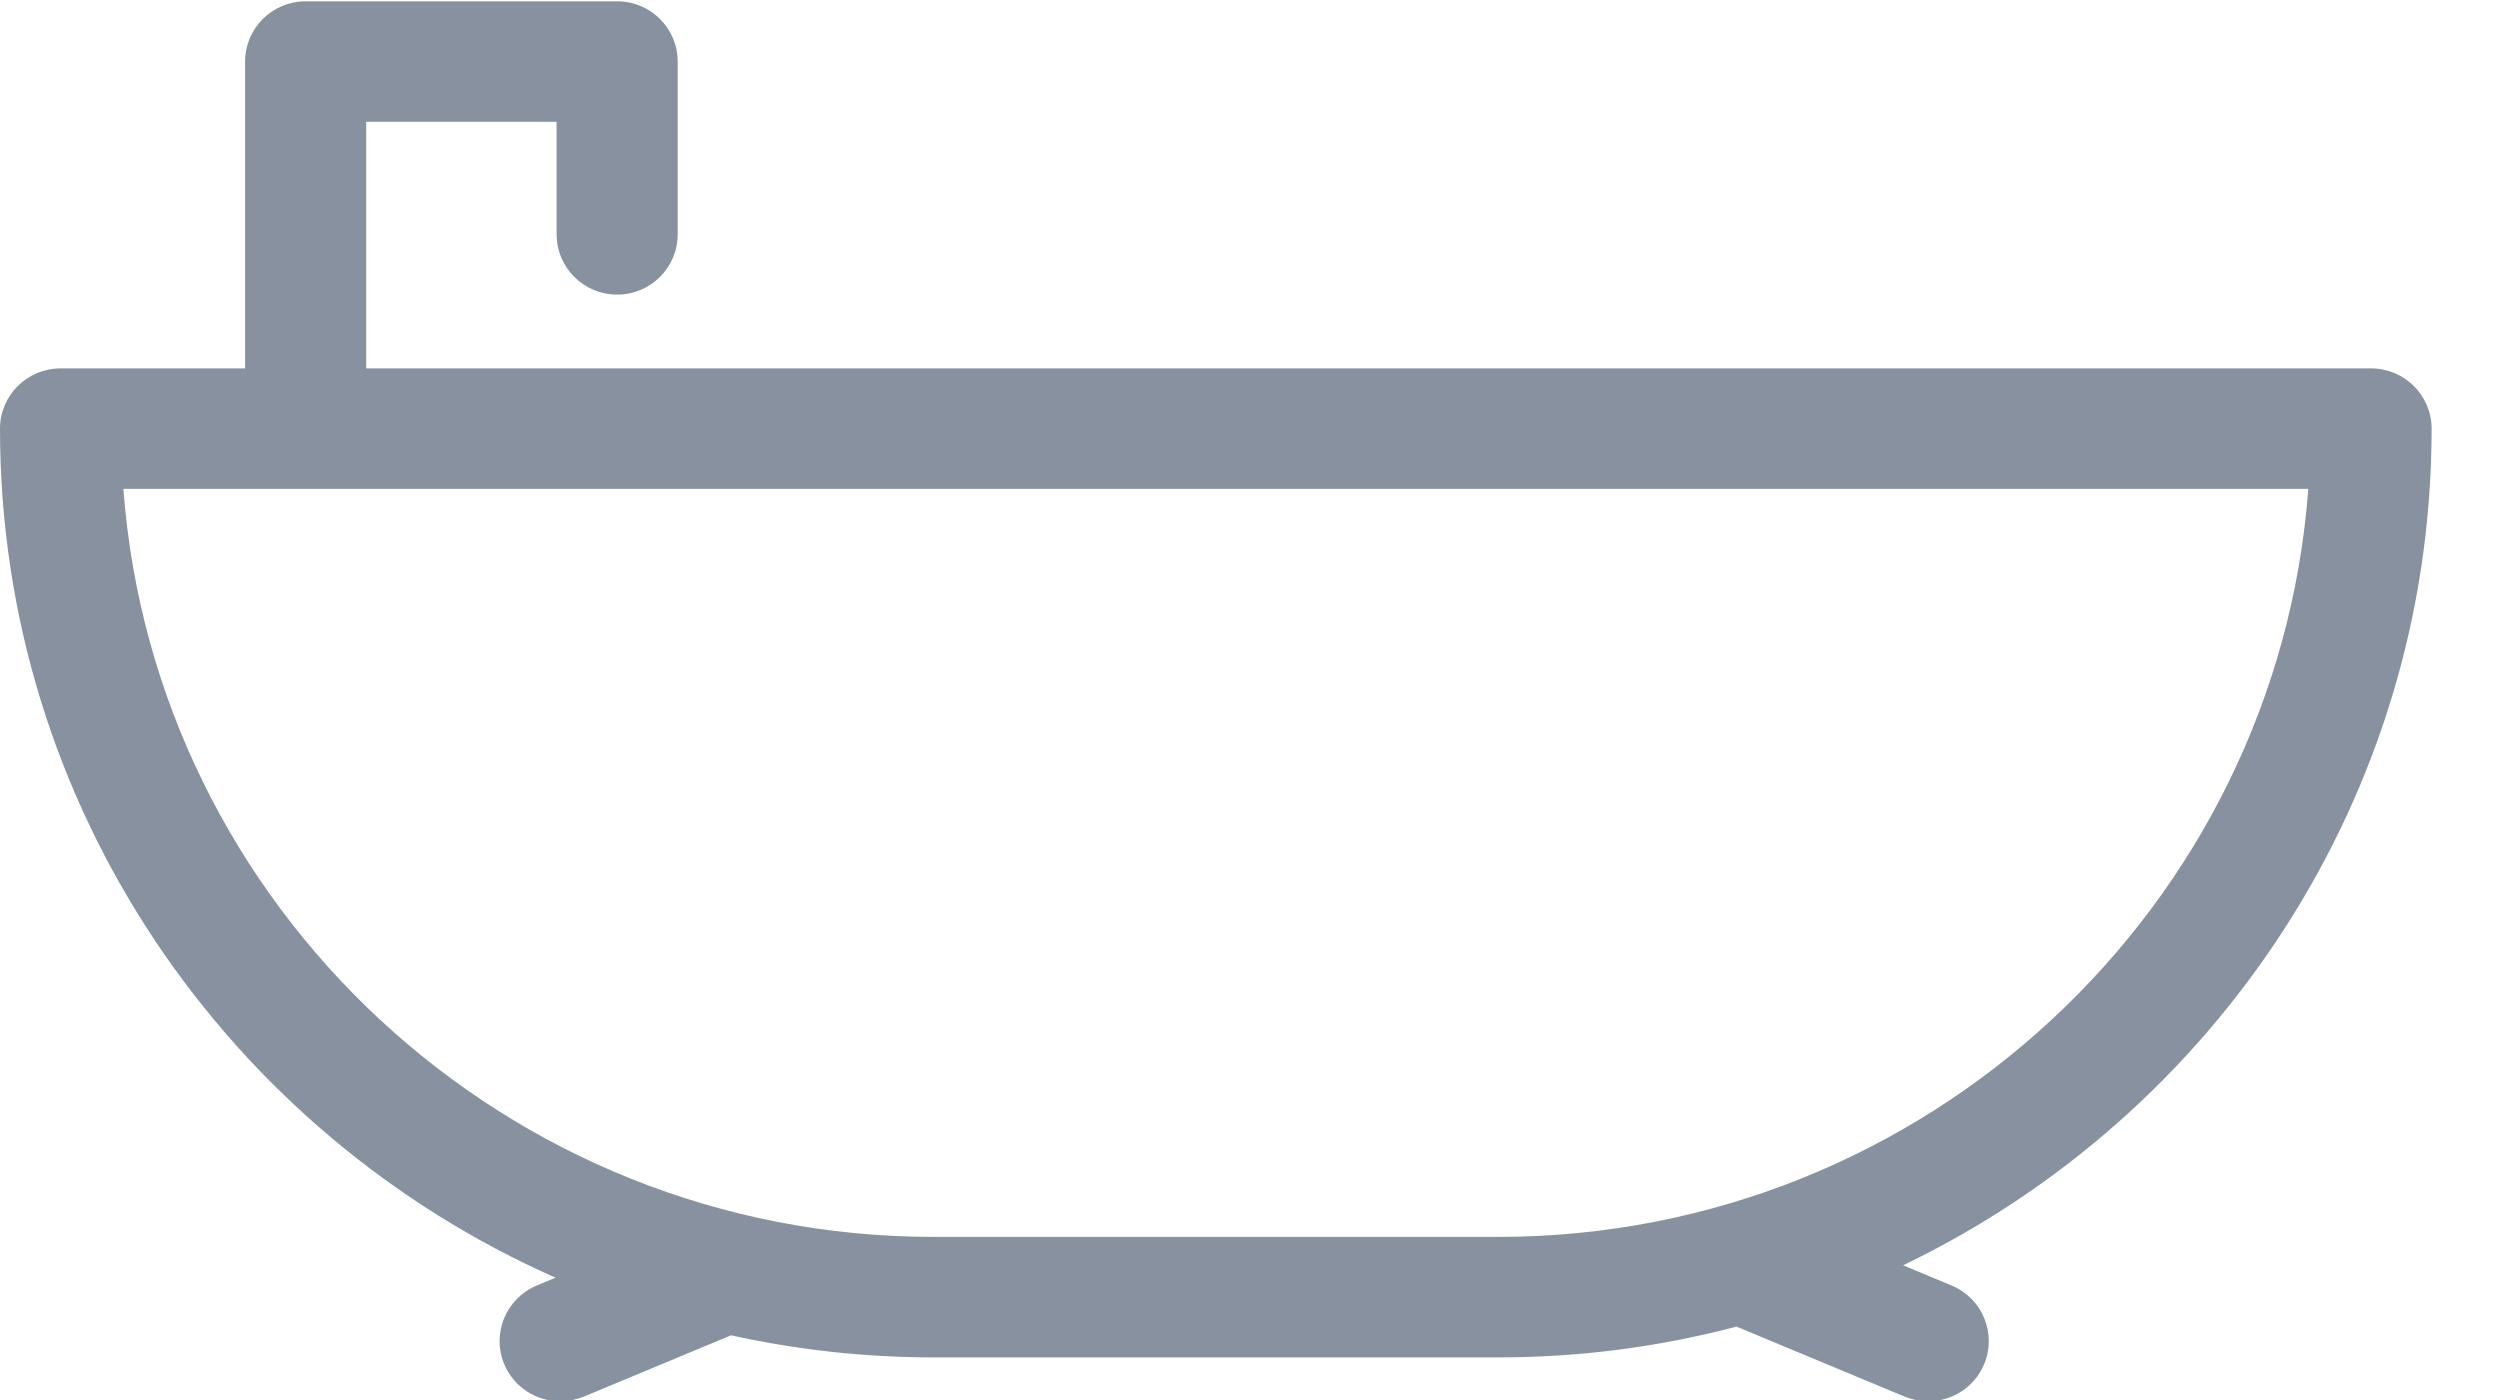 <?xml version="1.0" encoding="UTF-8" standalone="no"?>
<svg width="25px" height="14px" viewBox="0 0 25 14" version="1.1" xmlns="http://www.w3.org/2000/svg" xmlns:xlink="http://www.w3.org/1999/xlink">
    <!-- Generator: Sketch 42 (36781) - http://www.bohemiancoding.com/sketch -->
    <title>Shape</title>
    <desc>Created with Sketch.</desc>
    <defs></defs>
    <g id="Page-1" stroke="none" stroke-width="1" fill="none" fill-rule="evenodd">
        <g id="01.Trang_Chu" transform="translate(-438, -1303)" fill-rule="nonzero" fill="#8791A0">
            <g id="Body" transform="translate(0, 761)">
                <g id="Nha-dat-ban" transform="translate(150, 0)">
                    <g id="1" transform="translate(0, 97)">
                        <g id="Group-9" transform="translate(20, 441)">
                            <path d="M292.316,8.287 C292.316,7.954 292.045,7.684 291.711,7.684 L271.662,7.684 L271.662,5.218 L273.566,5.218 L273.566,6.343 C273.566,6.676 273.837,6.946 274.172,6.946 C274.506,6.946 274.777,6.676 274.777,6.343 L274.777,4.616 C274.777,4.283 274.506,4.013 274.172,4.013 L271.057,4.013 C270.722,4.013 270.451,4.283 270.451,4.616 L270.451,7.684 L268.606,7.684 C268.271,7.684 268,7.954 268,8.287 C268,12.07 270.286,15.331 273.555,16.777 L273.368,16.855 C273.06,16.983 272.914,17.336 273.043,17.643 C273.14,17.874 273.365,18.013 273.602,18.013 C273.68,18.013 273.759,17.998 273.836,17.967 L275.311,17.353 C275.963,17.497 276.641,17.574 277.336,17.574 L282.981,17.574 C283.804,17.574 284.603,17.467 285.365,17.266 L287.048,17.967 C287.125,17.998 287.204,18.013 287.282,18.013 C287.519,18.013 287.744,17.874 287.841,17.643 C287.97,17.336 287.824,16.983 287.516,16.855 L287.031,16.653 C290.156,15.15 292.316,11.965 292.316,8.287 L292.316,8.287 Z M282.981,16.369 L277.336,16.369 C273.06,16.369 269.545,13.065 269.234,8.889 L291.083,8.889 C290.772,13.065 287.257,16.369 282.981,16.369 Z" id="Shape"></path>
                        </g>
                    </g>
                </g>
            </g>
        </g>
    </g>
</svg>
